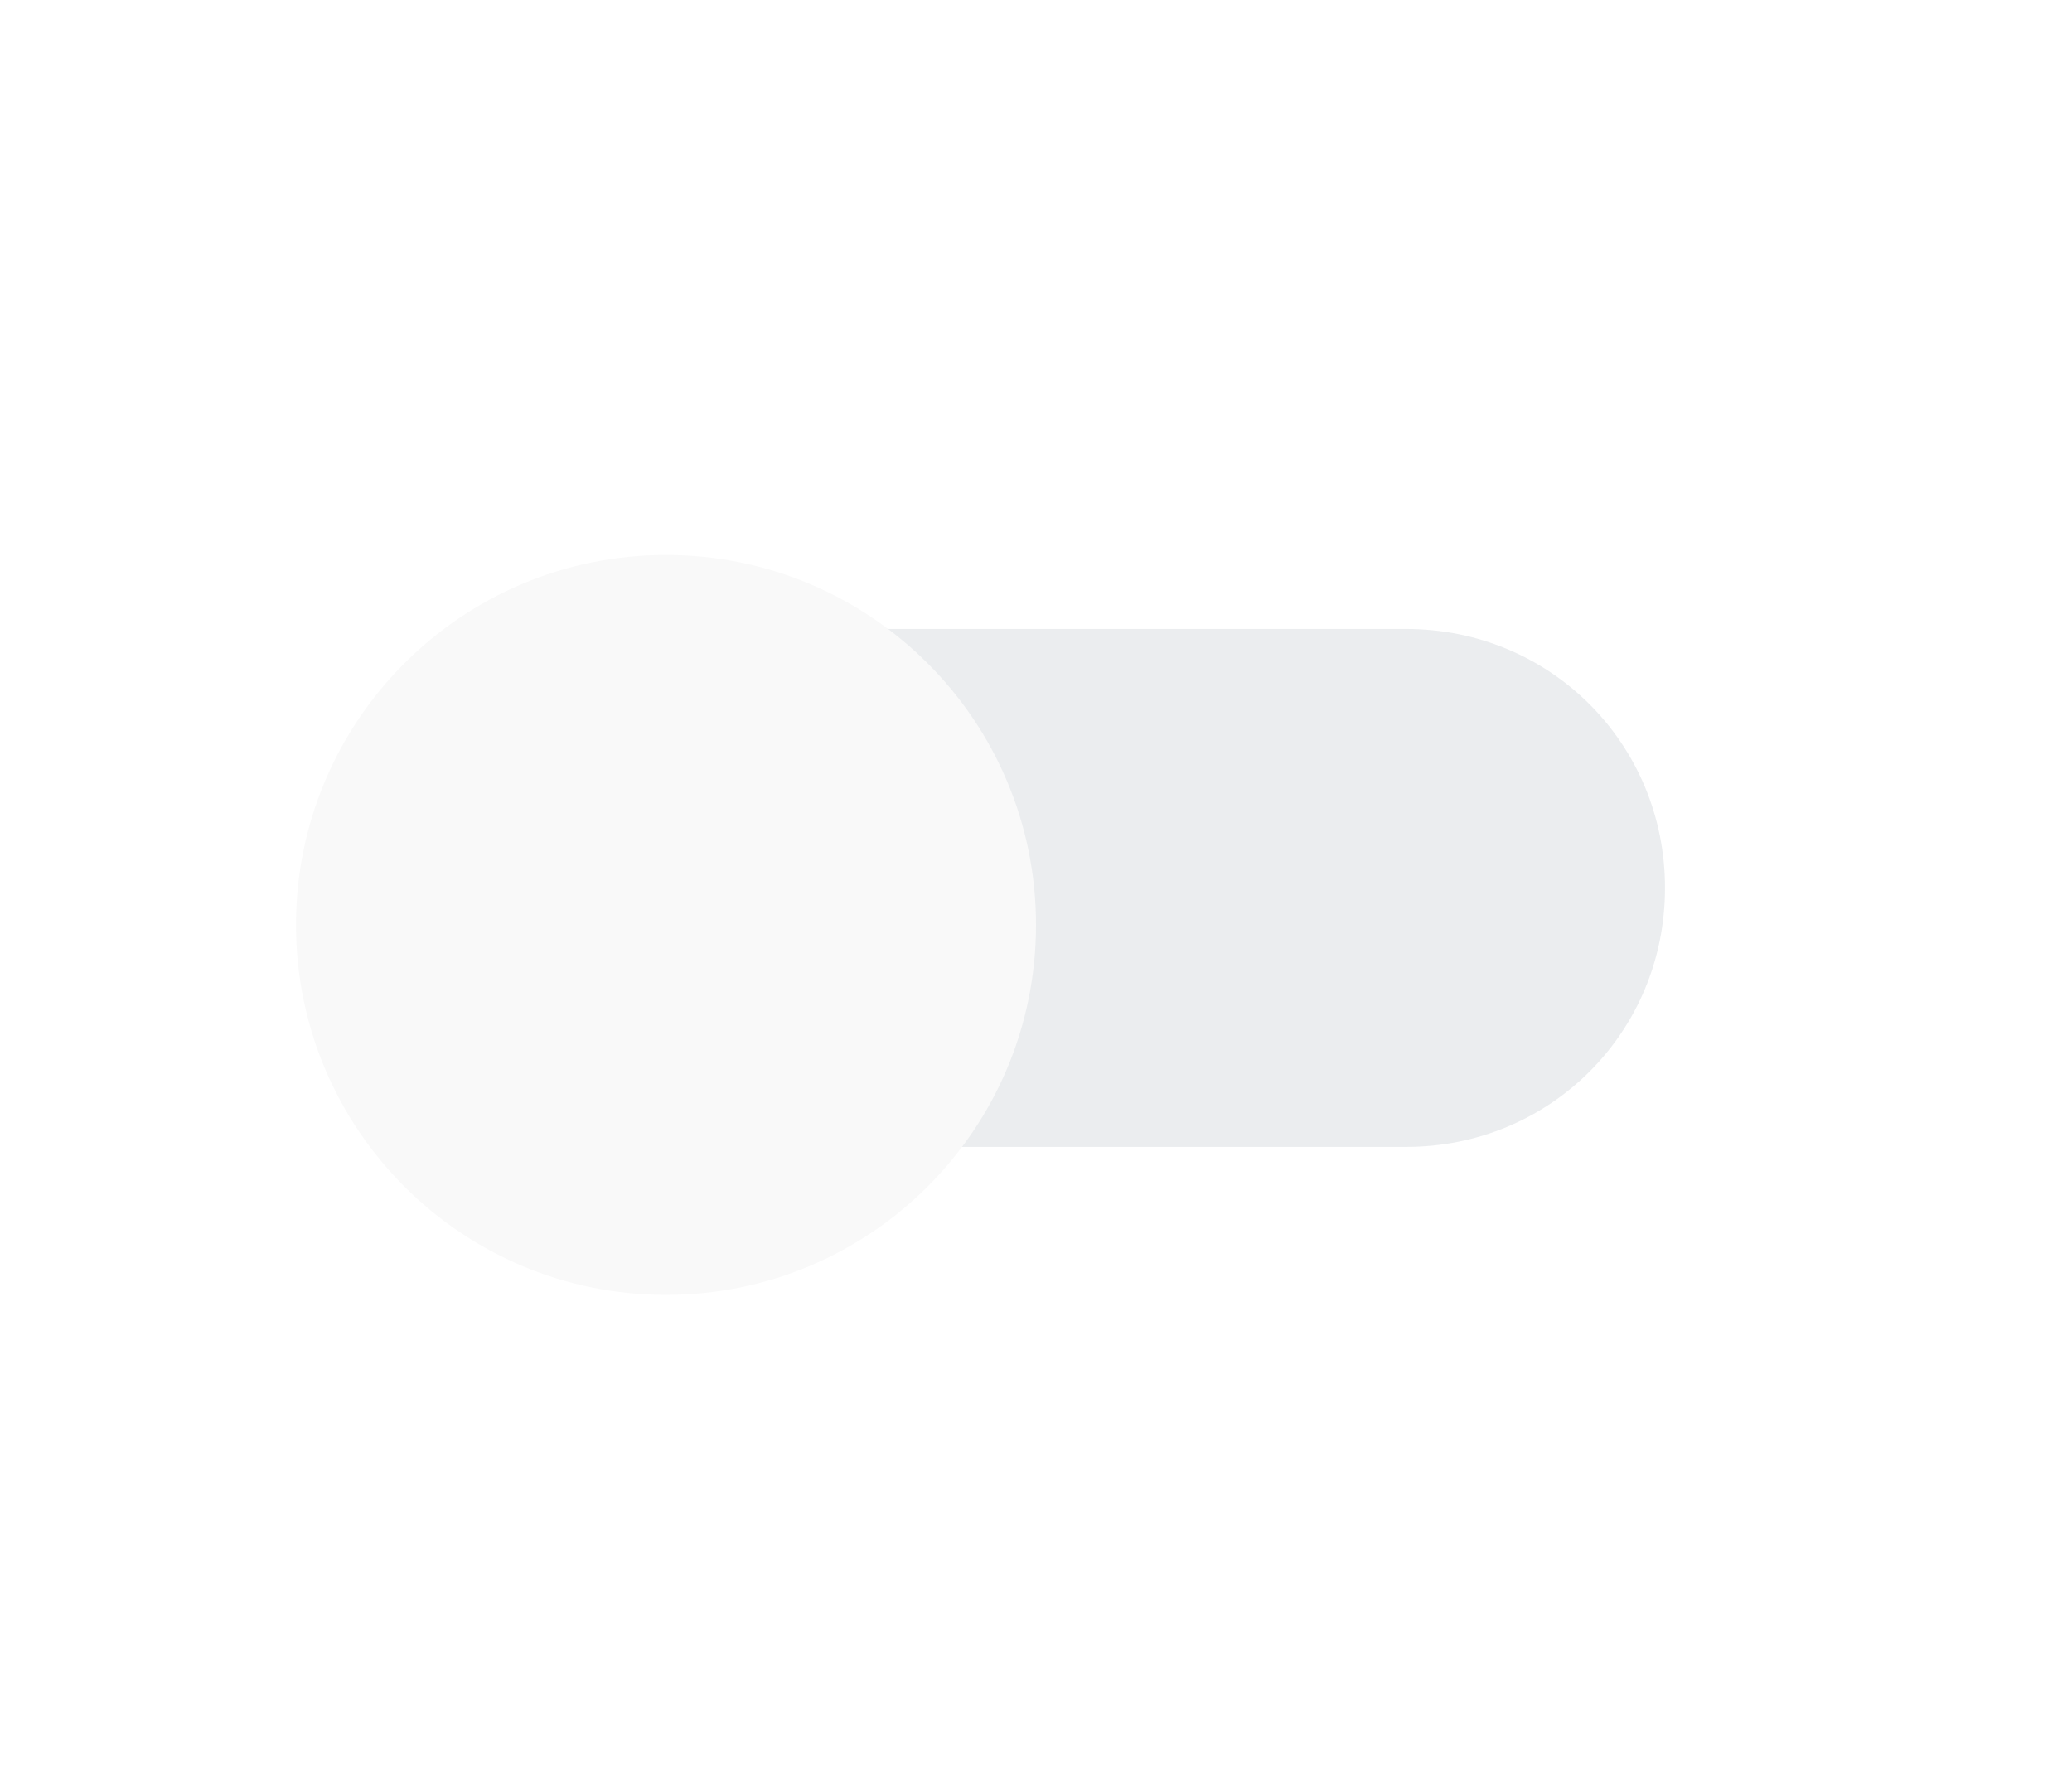 <svg width="56" height="48" viewBox="0 0 56 48" fill="none" xmlns="http://www.w3.org/2000/svg">
<path fill-rule="evenodd" clip-rule="evenodd" d="M38 31H18C14.1 31 11 27.9 11 24C11 20.1 14.1 17 18 17H38C41.9 17 45 20.1 45 24C45 27.9 41.9 31 38 31Z" fill="#001C3D" fill-opacity="0.08"/>
<g filter="url(#filter0_dd_139_10801)">
<path fill-rule="evenodd" clip-rule="evenodd" d="M18 34C23.523 34 28 29.523 28 24C28 18.477 23.523 14 18 14C12.477 14 8 18.477 8 24C8 29.523 12.477 34 18 34Z" fill="#F9F9F9"/>
</g>
<defs>
<filter id="filter0_dd_139_10801" x="7" y="13" width="22" height="23" filterUnits="userSpaceOnUse" color-interpolation-filters="sRGB">
<feFlood flood-opacity="0" result="BackgroundImageFix"/>
<feColorMatrix in="SourceAlpha" type="matrix" values="0 0 0 0 0 0 0 0 0 0 0 0 0 0 0 0 0 0 127 0" result="hardAlpha"/>
<feOffset dy="1"/>
<feGaussianBlur stdDeviation="0.5"/>
<feColorMatrix type="matrix" values="0 0 0 0 0 0 0 0 0 0 0 0 0 0 0 0 0 0 0.238 0"/>
<feBlend mode="normal" in2="BackgroundImageFix" result="effect1_dropShadow_139_10801"/>
<feColorMatrix in="SourceAlpha" type="matrix" values="0 0 0 0 0 0 0 0 0 0 0 0 0 0 0 0 0 0 127 0" result="hardAlpha"/>
<feOffset/>
<feGaussianBlur stdDeviation="0.5"/>
<feColorMatrix type="matrix" values="0 0 0 0 0 0 0 0 0 0 0 0 0 0 0 0 0 0 0.12 0"/>
<feBlend mode="normal" in2="effect1_dropShadow_139_10801" result="effect2_dropShadow_139_10801"/>
<feBlend mode="normal" in="SourceGraphic" in2="effect2_dropShadow_139_10801" result="shape"/>
</filter>
</defs>
</svg>
